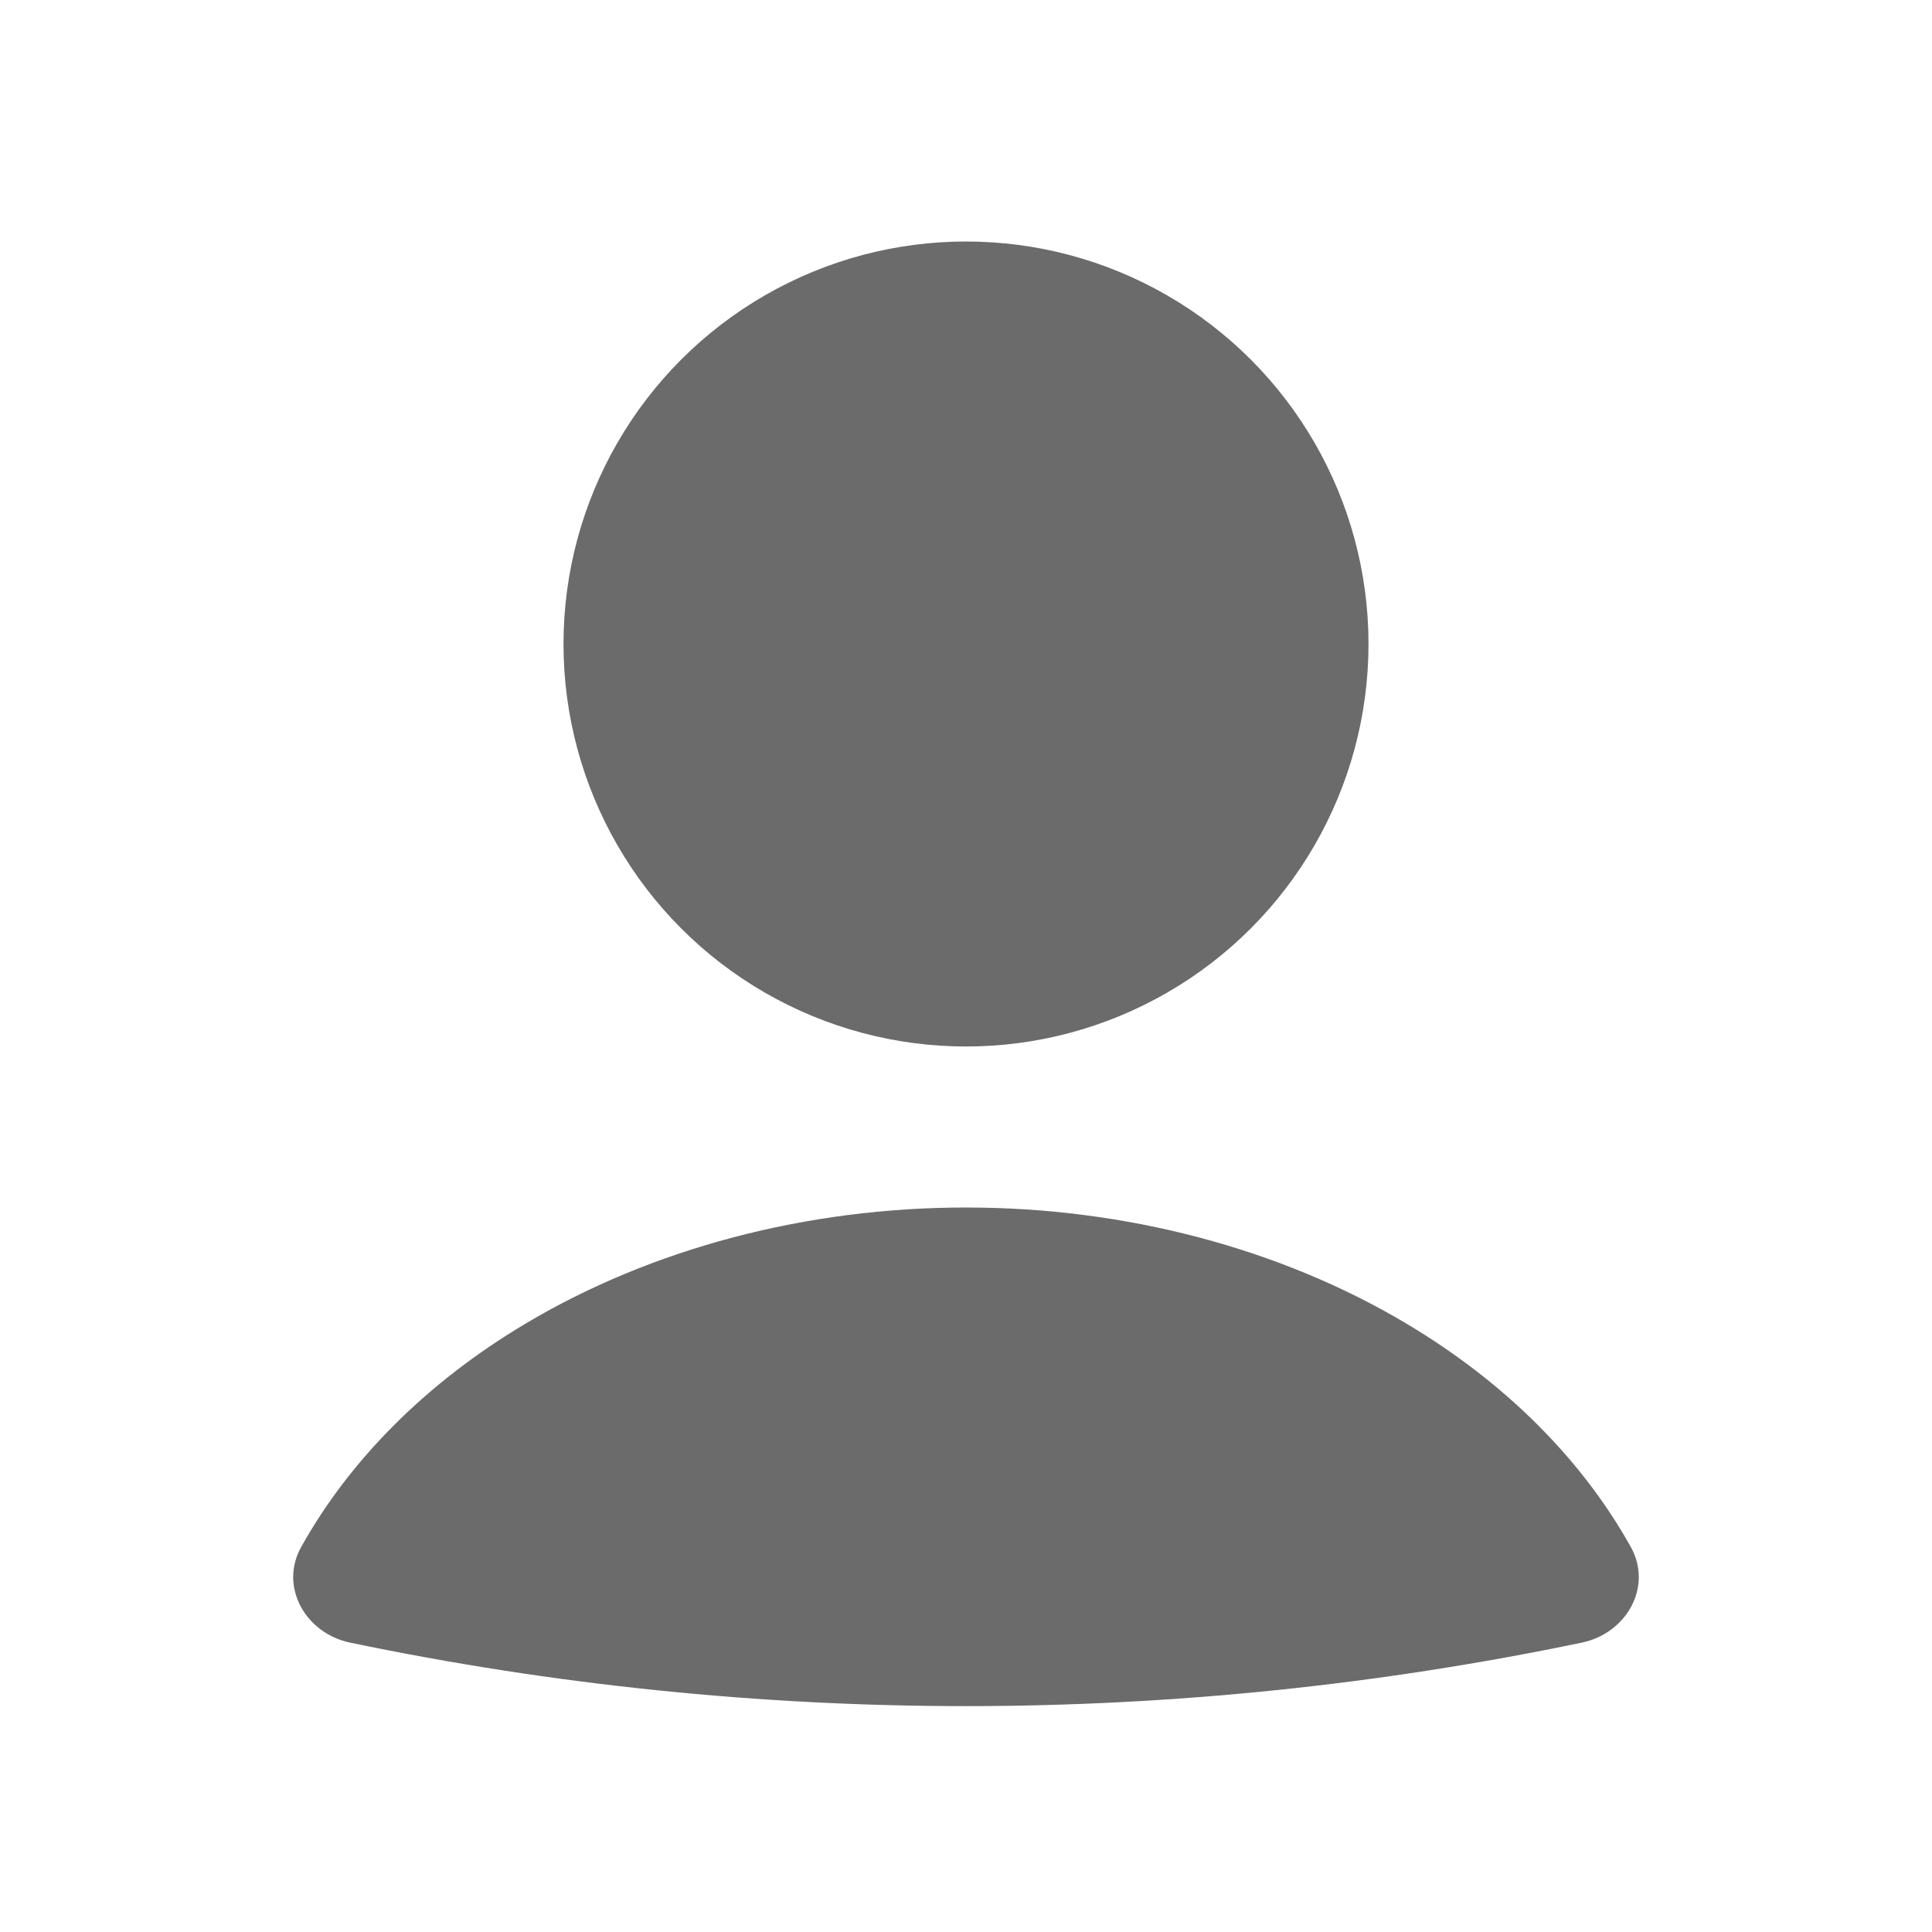 <svg width='24' height='24' viewBox='0 0 24 24' fill='none' xmlns='http://www.w3.org/2000/svg'><path d='M19.651 20.405C20.204 20.29 20.534 19.712 20.259 19.218C19.653 18.131 18.699 17.175 17.479 16.447C15.907 15.508 13.981 15 12 15C10.019 15 8.093 15.508 6.521 16.447C5.301 17.175 4.347 18.131 3.741 19.218C3.466 19.712 3.796 20.29 4.348 20.405C9.395 21.457 14.605 21.457 19.651 20.405Z' fill='#6B6B6B'/><circle cx='12' cy='8' r='5' fill='#6B6B6B'/></svg>
